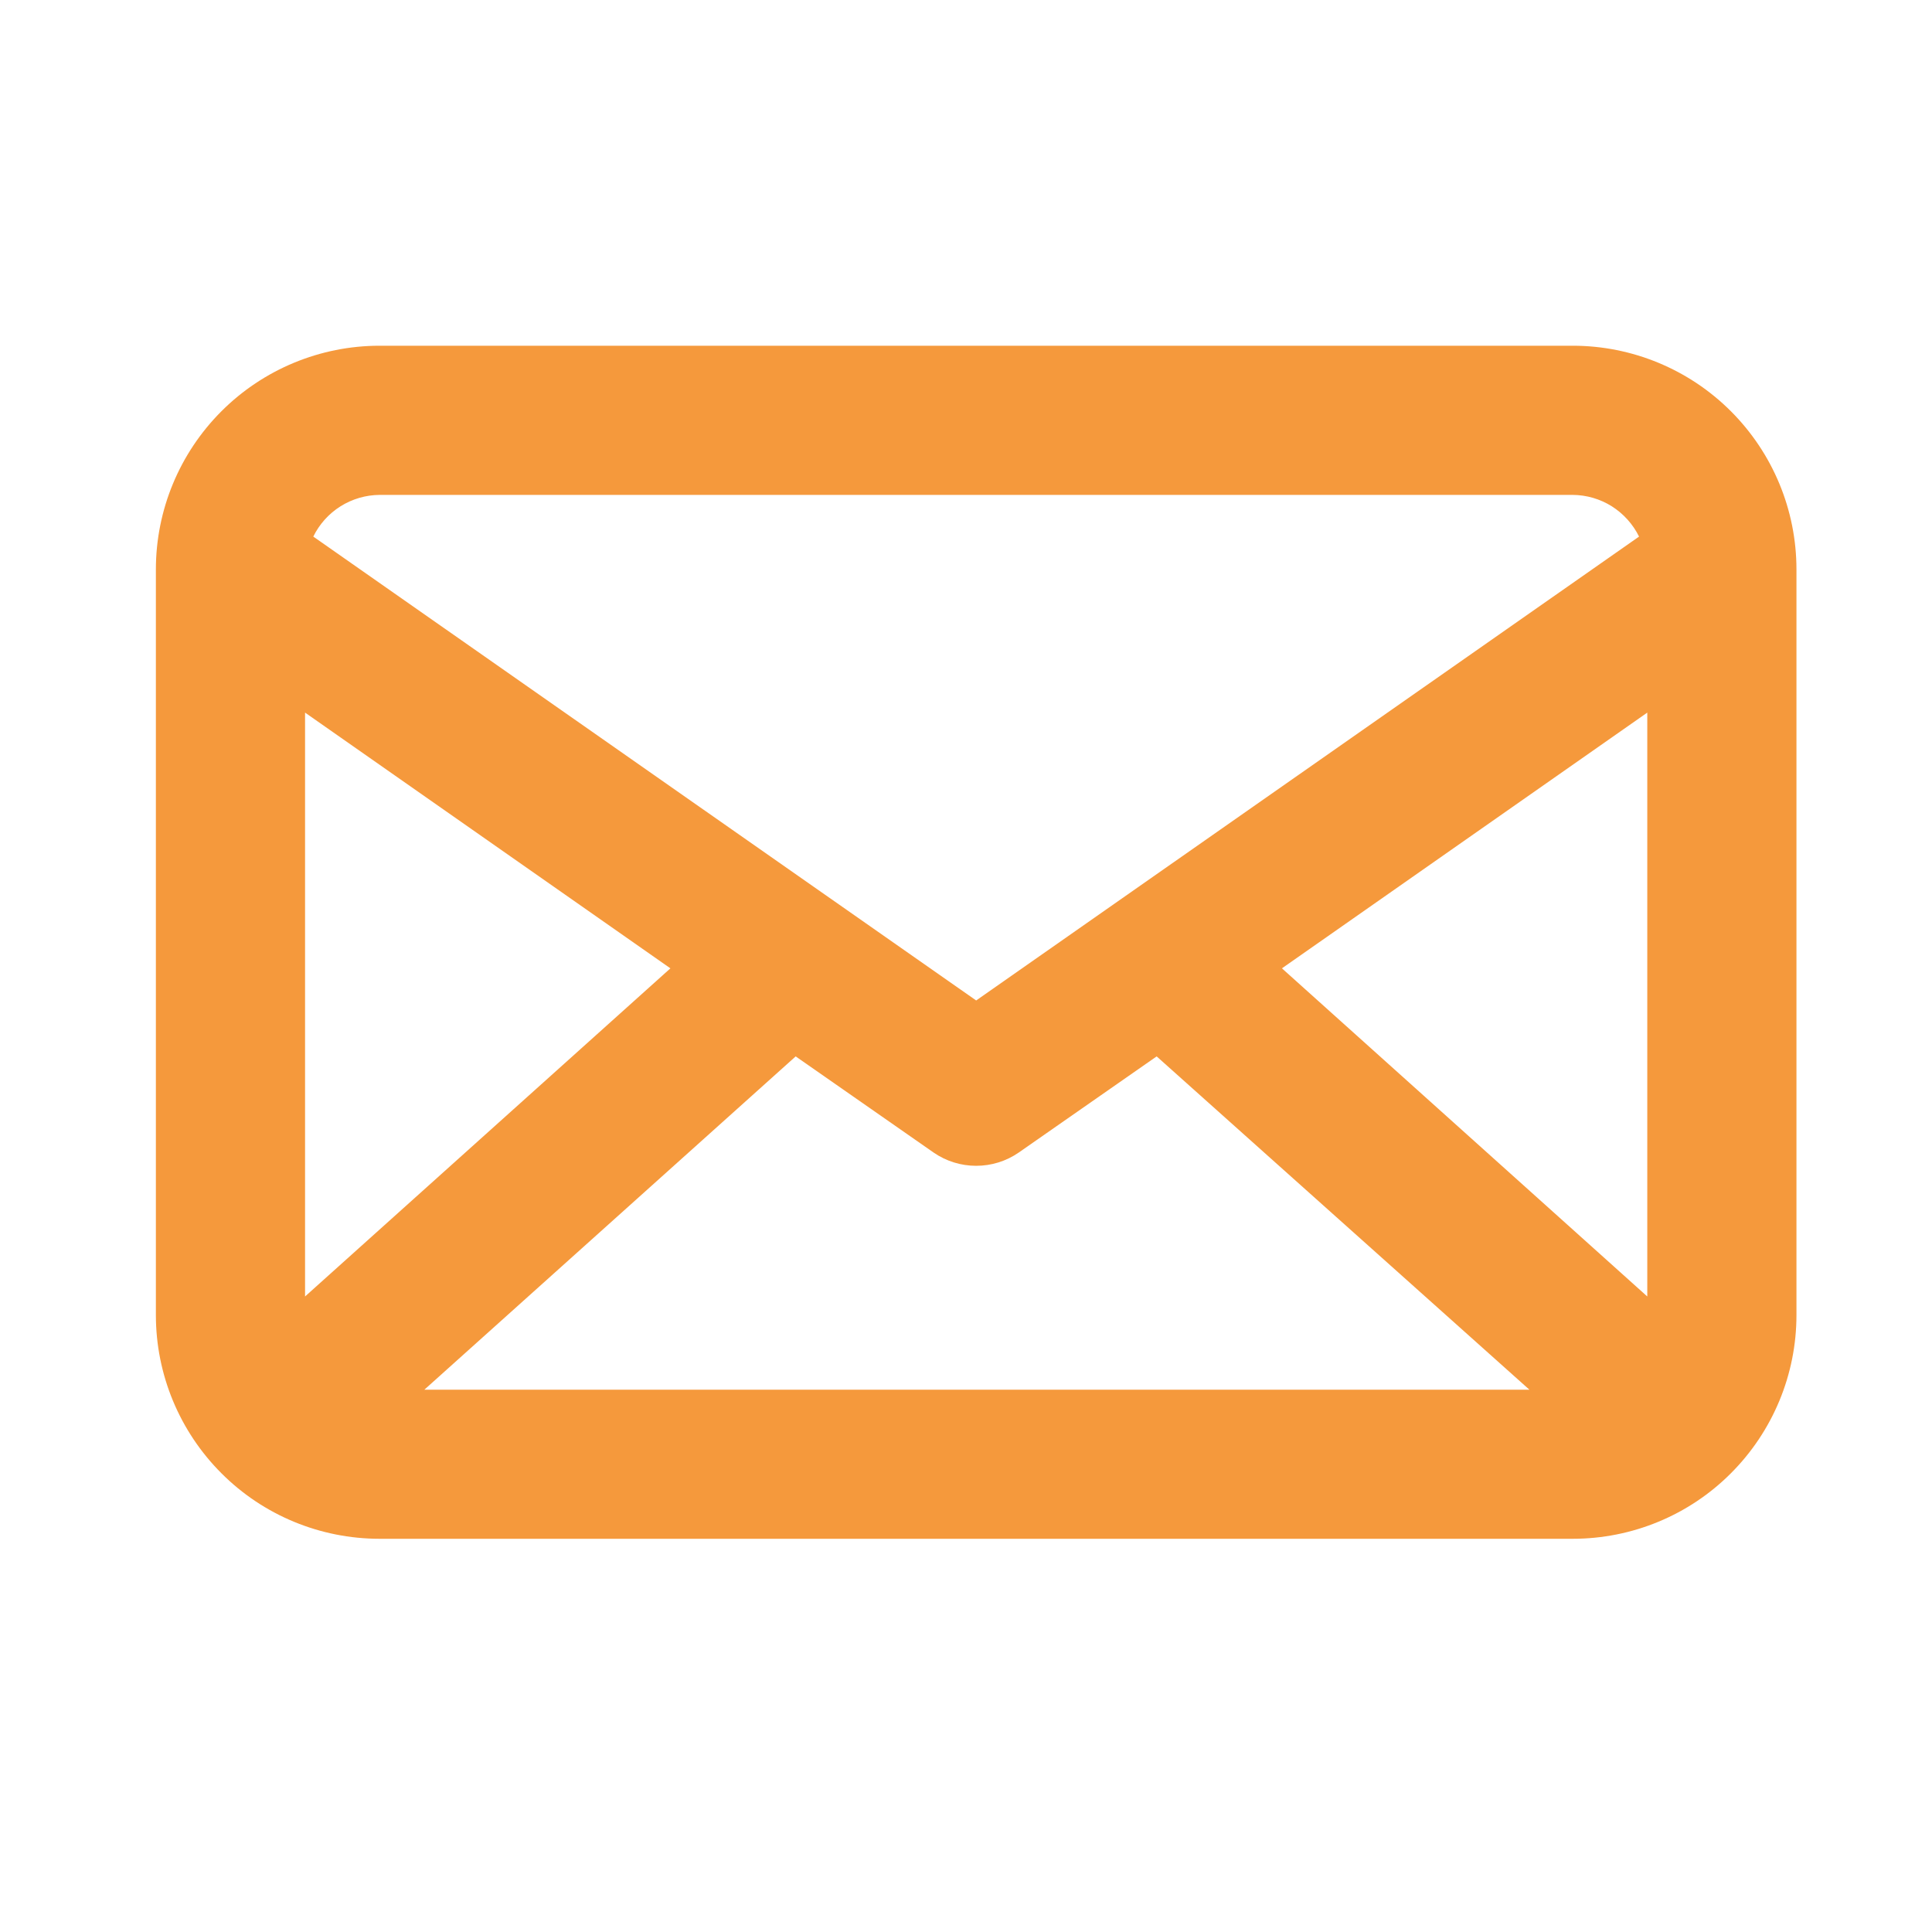 <svg width="19" height="19" viewBox="0 0 19 19" fill="none" xmlns="http://www.w3.org/2000/svg">
<path d="M15.467 3.4H3.733C3.15 3.4 2.59 3.632 2.178 4.044C1.765 4.457 1.533 5.016 1.533 5.6V12.933C1.533 13.517 1.765 14.076 2.178 14.489C2.59 14.902 3.15 15.133 3.733 15.133H15.467C16.05 15.133 16.61 14.902 17.022 14.489C17.435 14.076 17.667 13.517 17.667 12.933V5.6C17.667 5.016 17.435 4.457 17.022 4.044C16.61 3.632 16.05 3.4 15.467 3.4ZM16.2 12.75L12.607 9.523L16.2 7.008V12.75ZM3 7.008L6.593 9.523L3 12.75V7.008ZM7.825 10.389L9.182 11.335C9.305 11.42 9.451 11.465 9.6 11.465C9.749 11.465 9.895 11.42 10.018 11.335L11.375 10.389L15.041 13.667H4.173L7.825 10.389ZM3.733 4.867H15.467C15.603 4.868 15.736 4.907 15.851 4.979C15.966 5.052 16.059 5.155 16.119 5.277L9.6 9.839L3.081 5.277C3.141 5.155 3.233 5.052 3.349 4.979C3.464 4.907 3.597 4.868 3.733 4.867Z" fill="#F5993C"/>
</svg>
